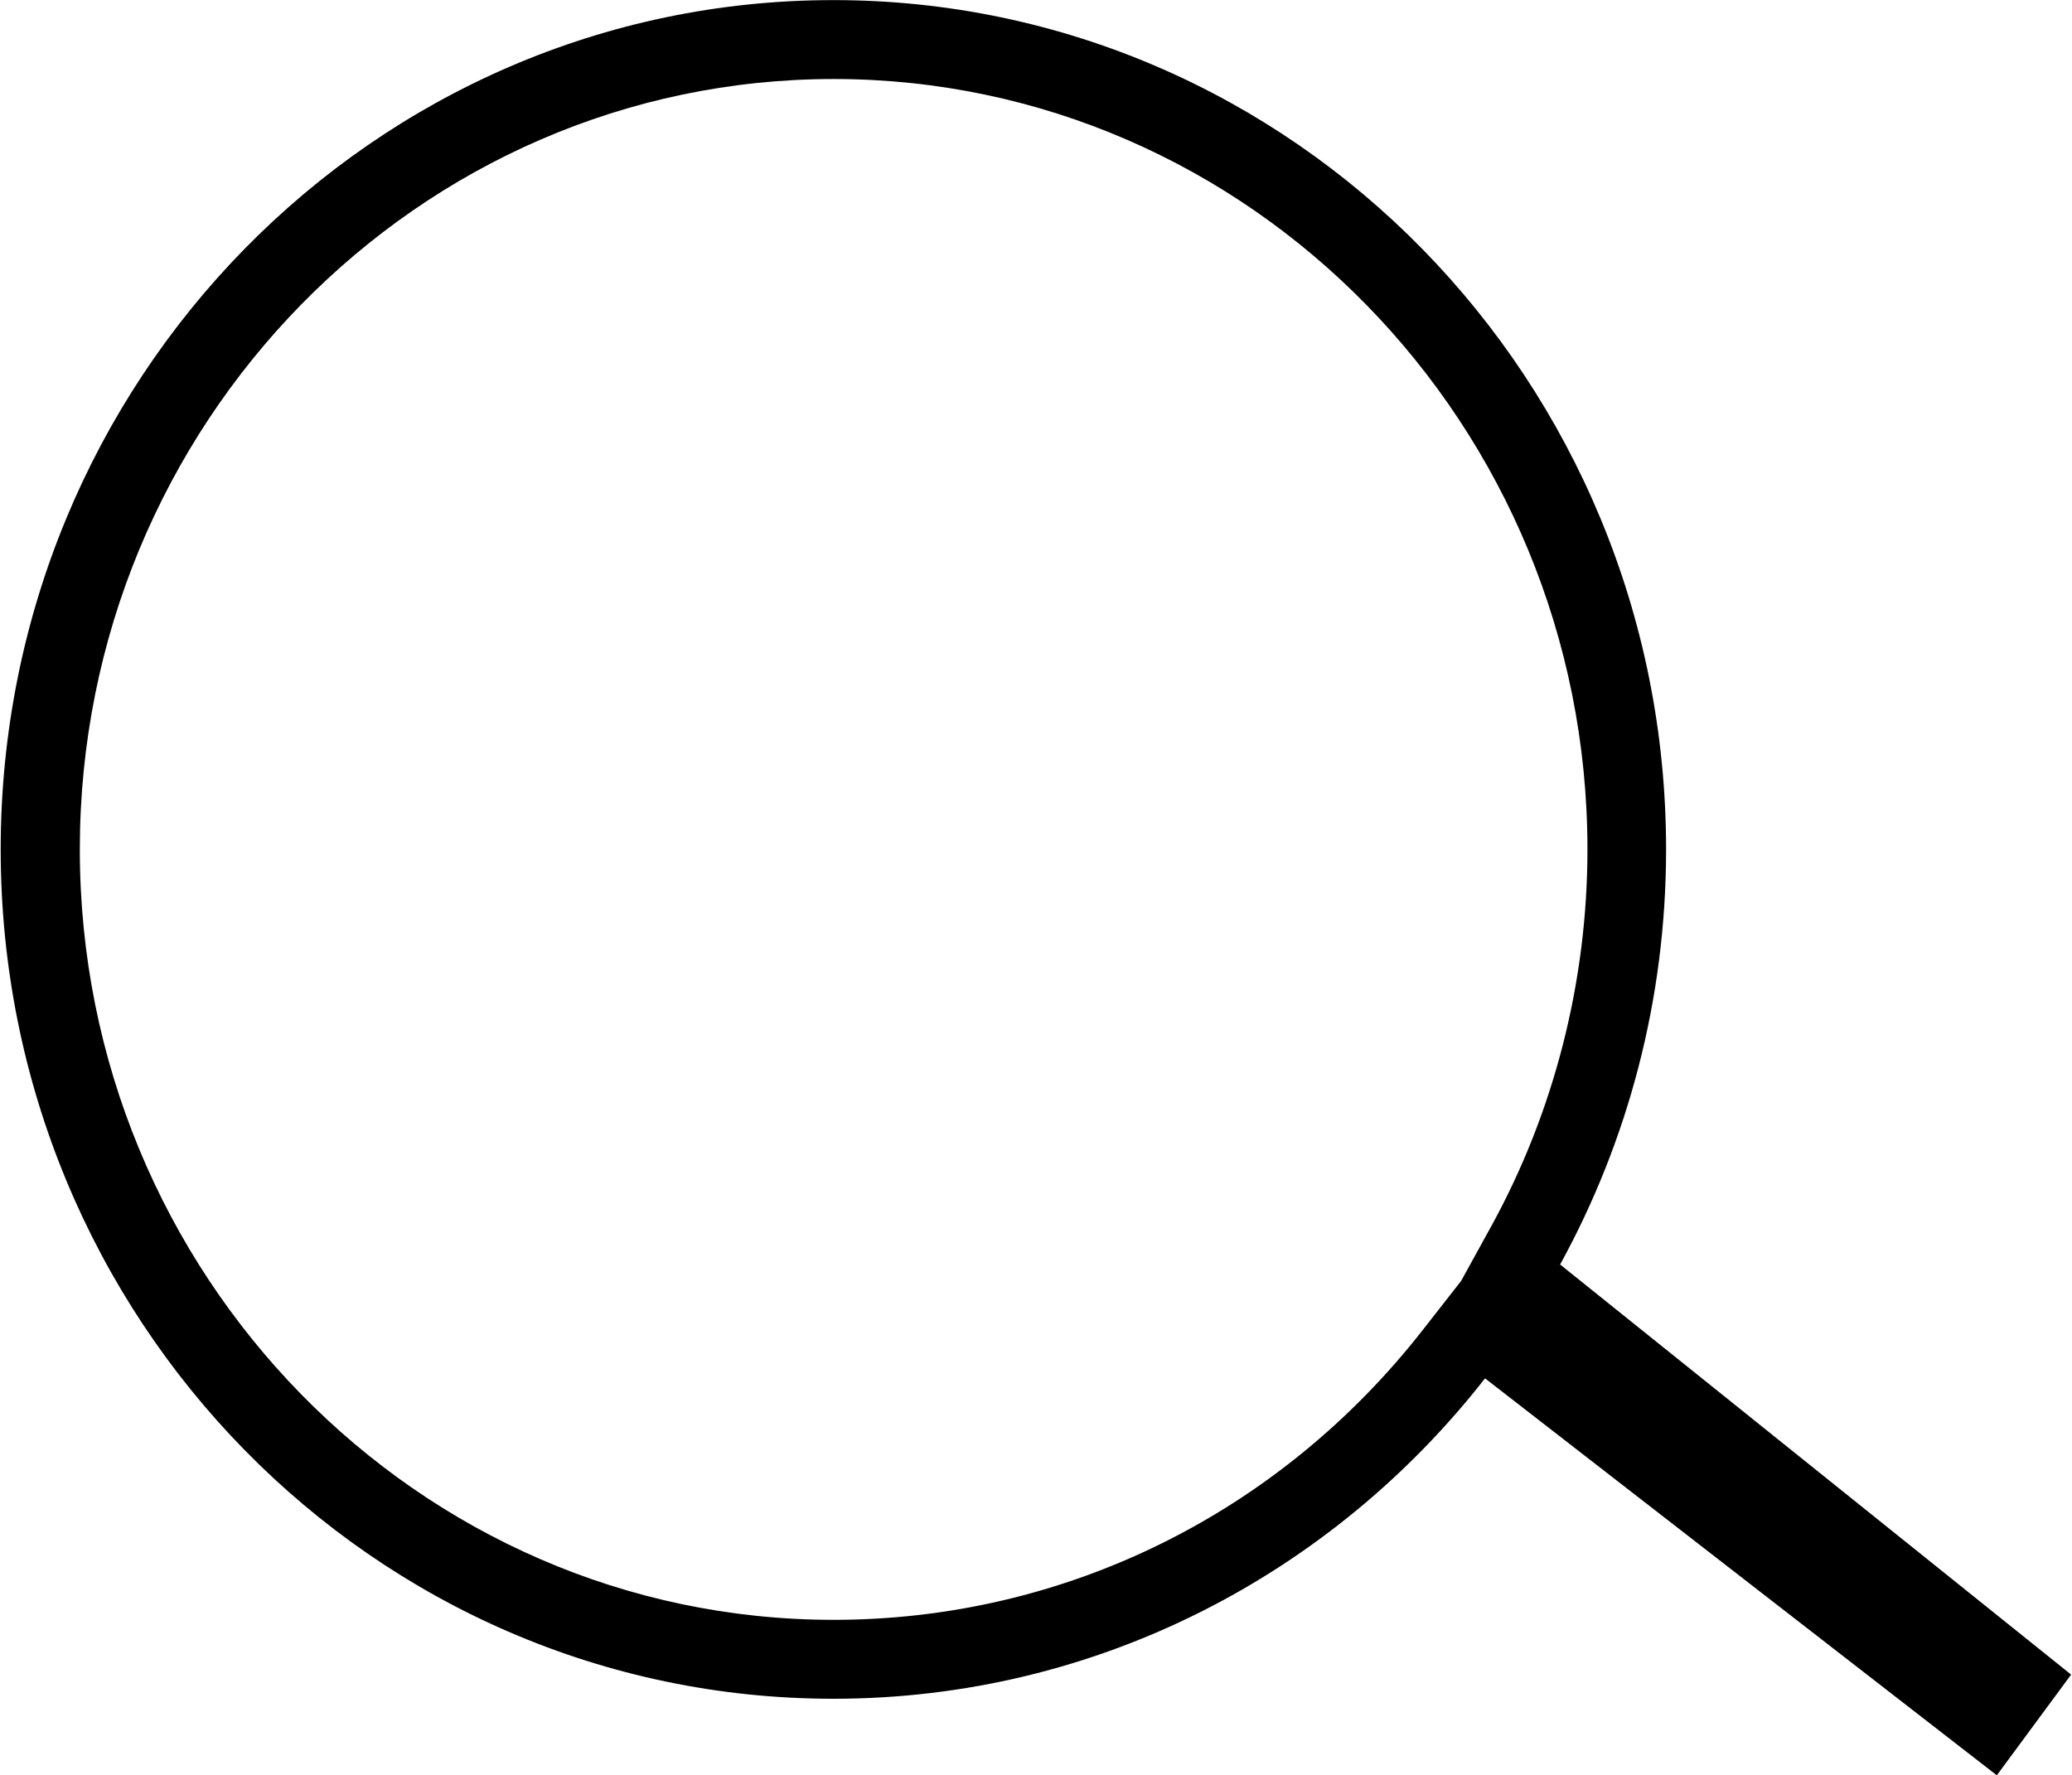 <?xml version="1.0" encoding="utf-8"?>
<!-- Generator: Adobe Illustrator 16.0.0, SVG Export Plug-In . SVG Version: 6.00 Build 0)  -->
<!DOCTYPE svg PUBLIC "-//W3C//DTD SVG 1.1//EN" "http://www.w3.org/Graphics/SVG/1.1/DTD/svg11.dtd">
<svg version="1.1" id="레이어_1" xmlns="http://www.w3.org/2000/svg" xmlns:xlink="http://www.w3.org/1999/xlink" x="0px"
	 y="0px" width="21px" height="17.996px" viewBox="-0.008 0 21 17.996" enable-background="new -0.008 0 21 17.996"
	 xml:space="preserve">
<g id="icon_검색" transform="translate(-1646 -331)">
	<g id="Ellipse_3">
		<path fill="none" d="M1666.152,348.43l-4.863-3.773l-0.314-0.245l-0.246,0.314c-1.536,1.966-3.828,3.095-6.288,3.095
			c-4.434,0-8.04-3.684-8.04-8.211c0-4.526,3.606-8.209,8.04-8.209c4.433,0,8.039,3.683,8.039,8.209
			c0,1.407-0.354,2.796-1.024,4.016l-0.162,0.294l0.262,0.21l4.88,3.917L1666.152,348.43z"/>
		<path d="M1654.44,347.42c2.336,0,4.514-1.072,5.974-2.941l0.387-0.495l0.304-0.552c0.638-1.16,0.976-2.482,0.976-3.822
			c0-4.306-3.427-7.809-7.64-7.809s-7.64,3.503-7.64,7.809C1646.801,343.916,1650.227,347.42,1654.44,347.42 M1666.23,348.996
			l-5.187-4.024c-1.546,1.979-3.93,3.248-6.604,3.248c-4.662,0-8.44-3.854-8.44-8.61c0-4.754,3.778-8.609,8.44-8.609
			c4.661,0,8.439,3.855,8.439,8.609c0,1.528-0.391,2.964-1.074,4.208l5.179,4.157L1666.23,348.996z"/>
	</g>
</g>
</svg>
